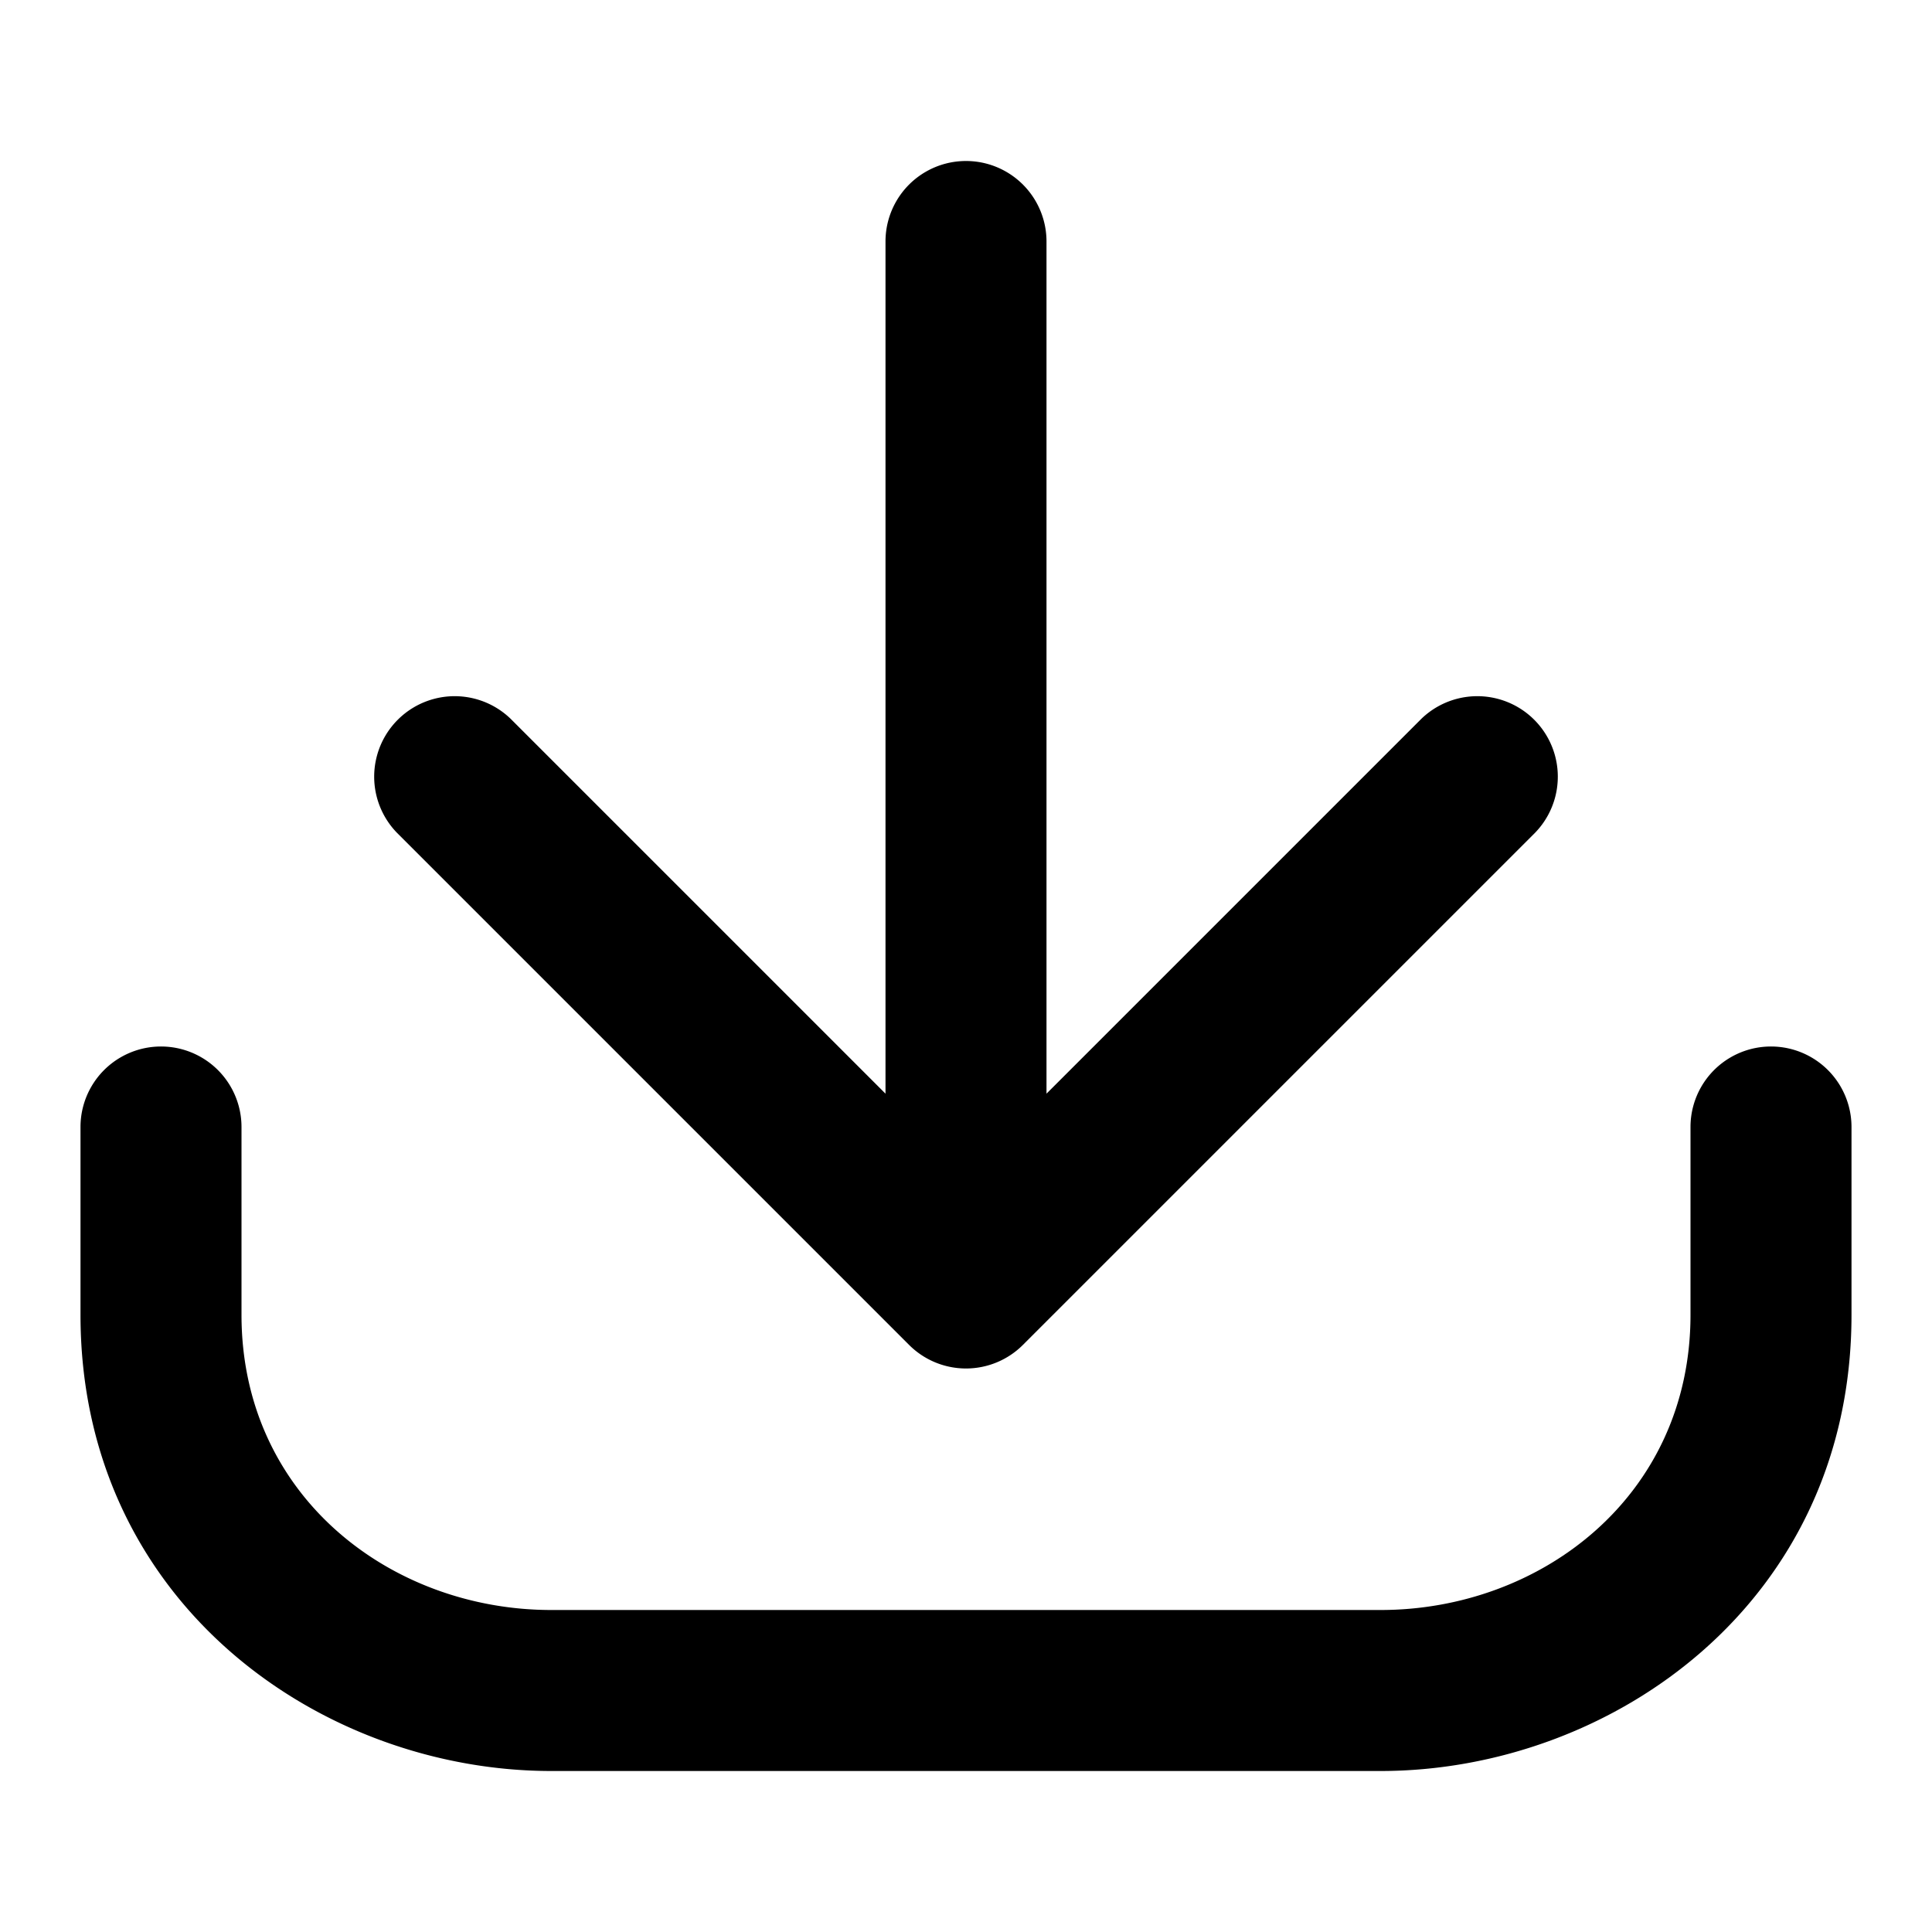<svg xmlns="http://www.w3.org/2000/svg" viewBox="0 0 24 24"><path d="m12.707 16.707 6.364-6.364a1 1 0 0 0-1.414-1.414L13 13.586V3a1 1 0 1 0-2 0v10.586L6.343 8.929a1 1 0 0 0-1.414 1.414l6.364 6.364a1 1 0 0 0 1.414 0ZM3 14a1 1 0 1 0-2 0v2.333C1 19.916 3.993 22 6.848 22h10.303C20.008 22 23 19.916 23 16.333V14a1 1 0 1 0-2 0v2.333C21 18.583 19.145 20 17.151 20H6.848C4.855 20 3 18.584 3 16.333V14Z"/></svg>